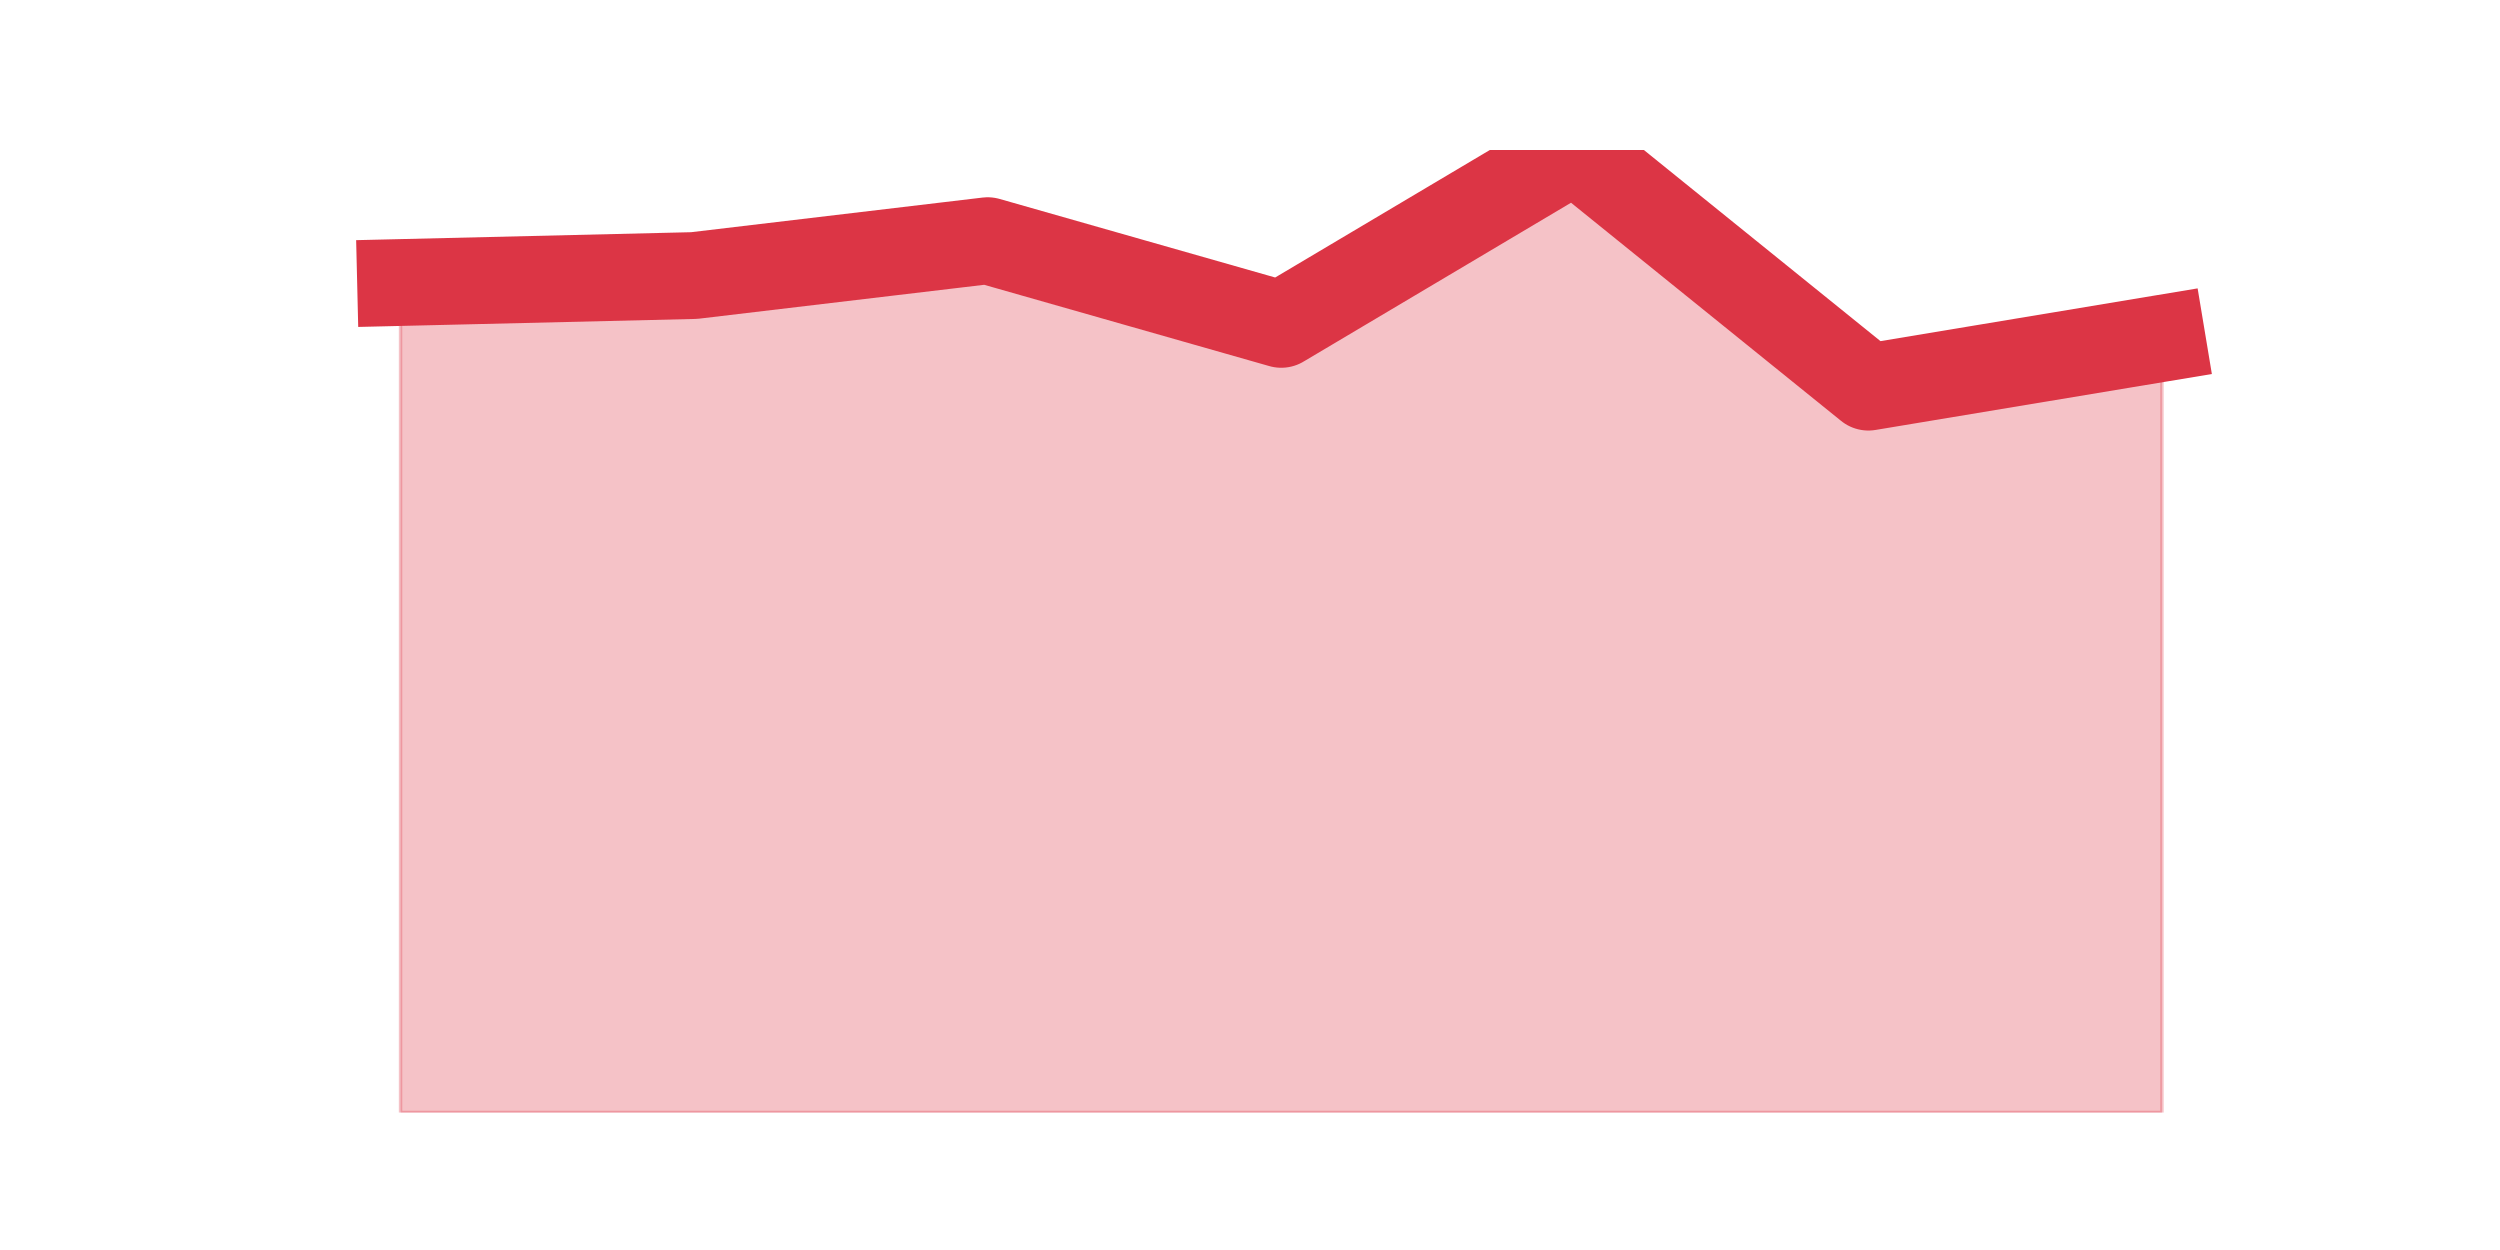<?xml version="1.0" encoding="utf-8" standalone="no"?>
<!DOCTYPE svg PUBLIC "-//W3C//DTD SVG 1.1//EN"
  "http://www.w3.org/Graphics/SVG/1.1/DTD/svg11.dtd">
<svg height="360pt" version="1.1" viewBox="0 0 720 360" width="720pt" xmlns="http://www.w3.org/2000/svg" xmlns:xlink="http://www.w3.org/1999/xlink">
 <defs>
  <style type="text/css">*{stroke-linecap:butt;stroke-linejoin:round;}</style>
 </defs>
 <g id="figure_1">
  <g id="patch_1">
   <path d="M 0 360 
L 720 360 
L 720 0 
L 0 0 
z
" style="fill:none;"/>
  </g>
  <g id="axes_1">
   <g id="matplotlib.axis_1"/>
   <g id="matplotlib.axis_2"/>
   <g id="PolyCollection_1">
    <defs>
     <path d="M 115.364 -278.635 
L 115.364 -39.6 
L 199.909 -39.6 
L 284.455 -39.6 
L 369 -39.6 
L 453.545 -39.6 
L 538.091 -39.6 
L 622.636 -39.6 
L 622.636 -262.565 
L 622.636 -262.565 
L 538.091 -248.504 
L 453.545 -316.8 
L 369 -266.583 
L 284.455 -290.687 
L 199.909 -280.643 
L 115.364 -278.635 
z
" id="m476ce71b1d" style="stroke:#dc3545;stroke-opacity:0.3;"/>
    </defs>
    <g clip-path="url(#p9d4bd452f4)">
     <use style="fill:#dc3545;fill-opacity:0.3;stroke:#dc3545;stroke-opacity:0.3;" x="0" xlink:href="#m476ce71b1d" y="360"/>
    </g>
   </g>
   <g id="line2d_1">
    <path clip-path="url(#p9d4bd452f4)" d="M 115.364 81.365 
L 199.909 79.357 
L 284.455 69.313 
L 369 93.417 
L 453.545 43.2 
L 538.091 111.496 
L 622.636 97.435 
" style="fill:none;stroke:#dc3545;stroke-linecap:square;stroke-width:25;"/>
   </g>
  </g>
 </g>
 <defs>
  <clipPath id="p9d4bd452f4">
   <rect height="277.2" width="558" x="90" y="43.2"/>
  </clipPath>
 </defs>
</svg>
